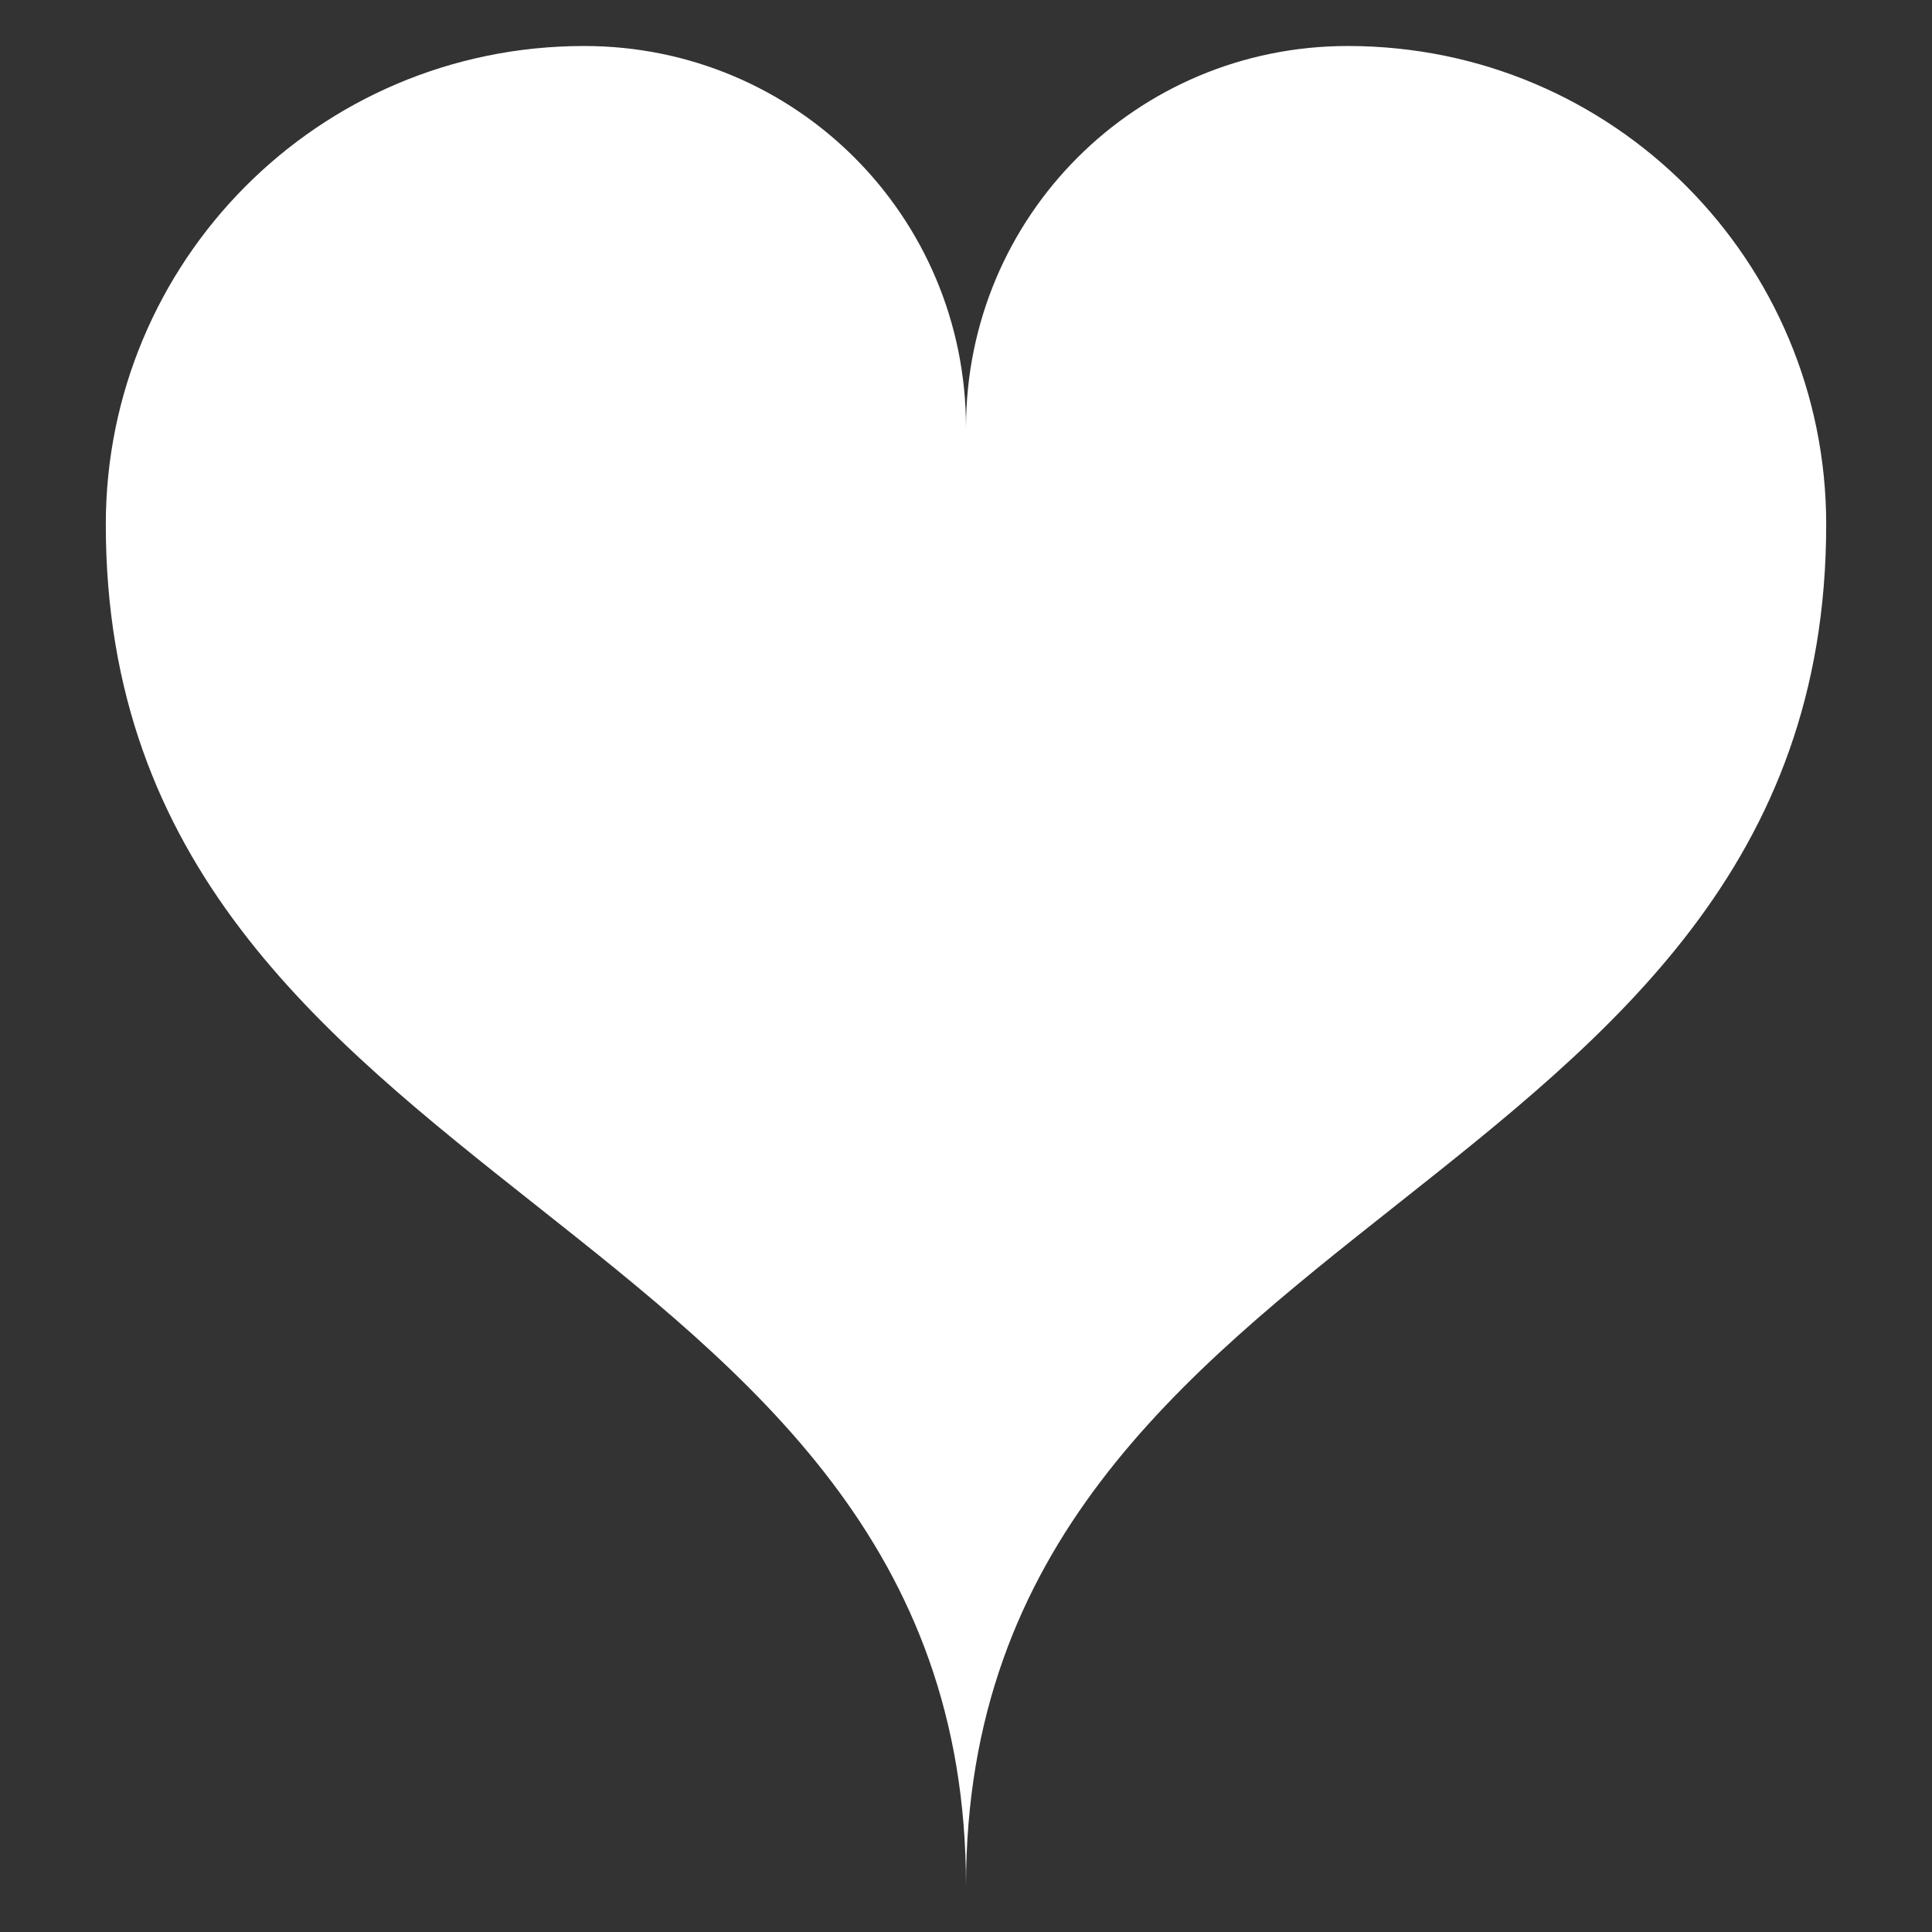 <?xml version="1.0" encoding="utf-8"?>
<!-- Generator: Adobe Illustrator 19.2.0, SVG Export Plug-In . SVG Version: 6.00 Build 0)  -->
<svg version="1.1" id="Layer_1" xmlns="http://www.w3.org/2000/svg" xmlns:xlink="http://www.w3.org/1999/xlink" x="0px" y="0px"
	 viewBox="0 0 42 42" style="enable-background:new 0 0 42 42;" xml:space="preserve">
<rect x="0" y="0" width="42" height="42" fill="#333333" stroke="none"/>
<style type="text/css">
	.st0{fill:#FFFFFF;}
</style>
<path id="Heart_1_" class="st0" d="M21,41c0-14.8,18.7-14.8,18.7-29.6C39.7,5.7,35.1,1,29.3,1C24.7,1,21,4.7,21,9.3
	C21,4.7,17.3,1,12.7,1C6.9,1,2.3,5.7,2.3,11.4C2.3,26.2,21,26.2,21,41z"/>
</svg>
